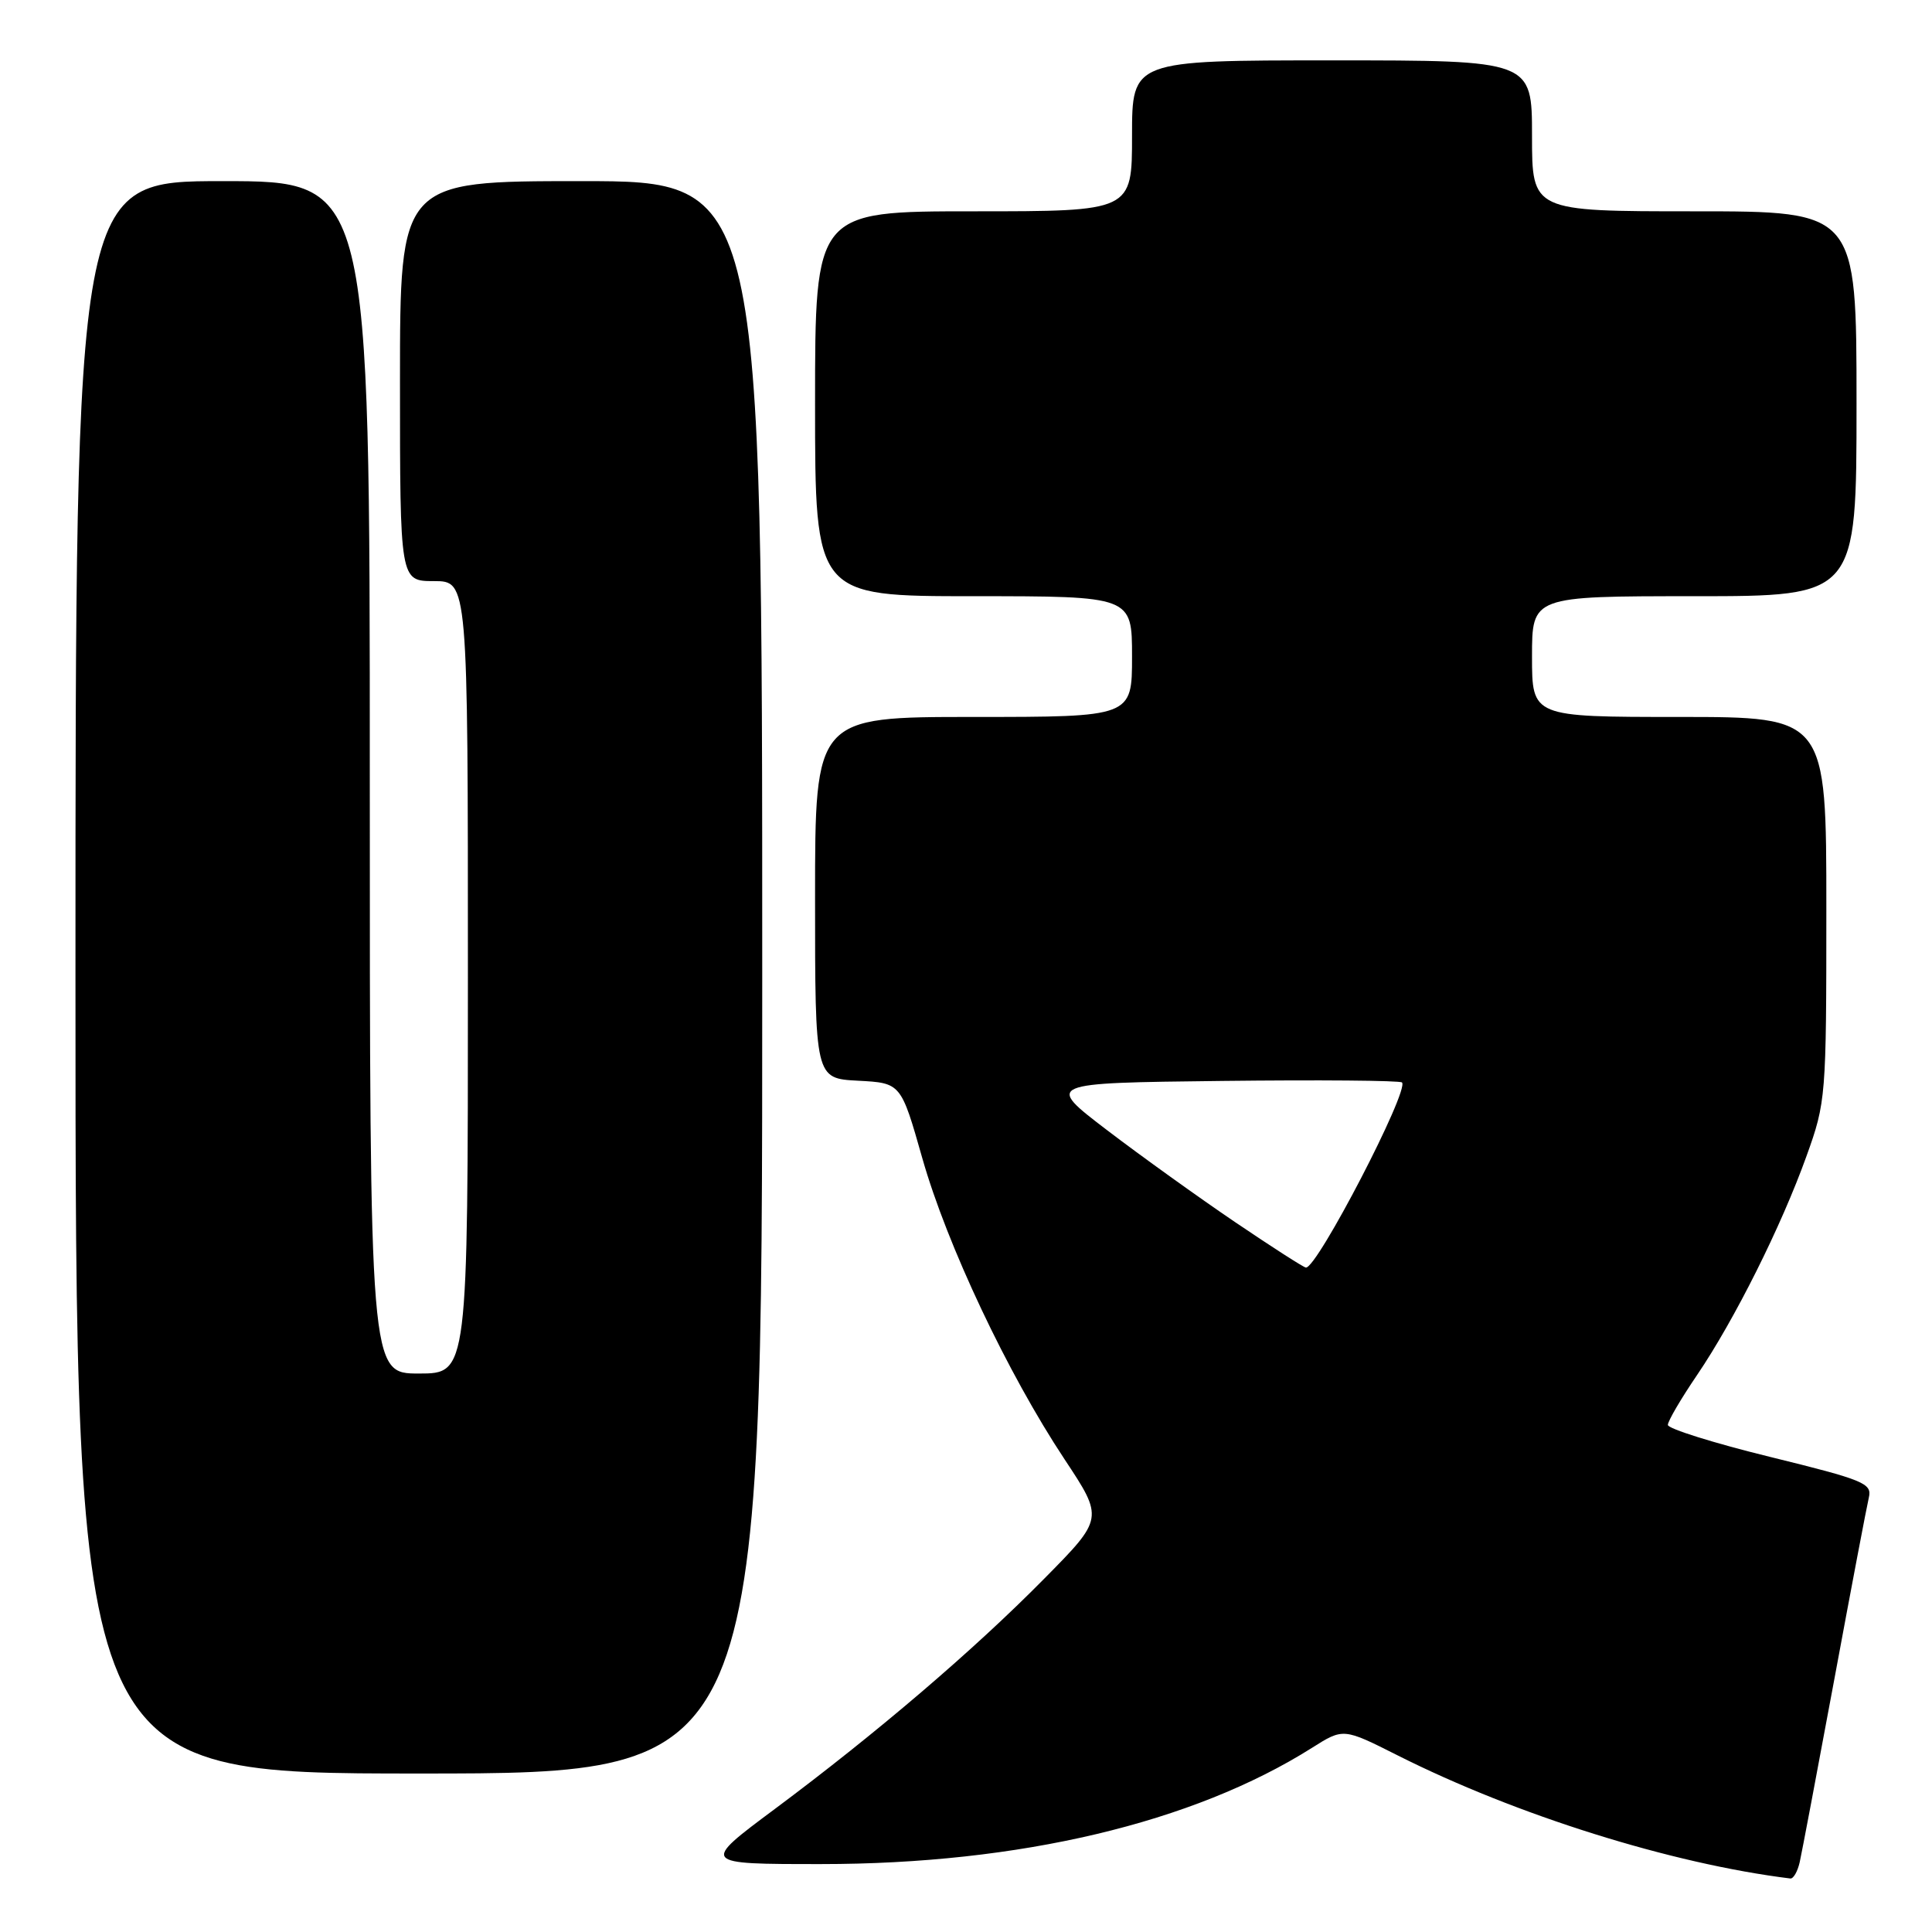 <?xml version="1.0" encoding="UTF-8" standalone="no"?>
<!DOCTYPE svg PUBLIC "-//W3C//DTD SVG 1.1//EN" "http://www.w3.org/Graphics/SVG/1.1/DTD/svg11.dtd" >
<svg xmlns="http://www.w3.org/2000/svg" xmlns:xlink="http://www.w3.org/1999/xlink" version="1.1" viewBox="0 0 256 256">
 <g >
 <path fill="currentColor"
d=" M 238.47 246.75 C 238.75 245.51 240.81 234.60 243.06 222.50 C 245.30 210.40 247.36 199.57 247.63 198.44 C 248.08 196.55 247.00 196.11 234.56 193.05 C 227.10 191.22 221.00 189.31 221.00 188.81 C 221.00 188.30 222.74 185.33 224.87 182.20 C 229.84 174.87 236.04 162.47 239.37 153.19 C 241.95 146.02 242.00 145.38 242.00 120.44 C 242.00 95.00 242.00 95.00 222.50 95.00 C 203.00 95.00 203.00 95.00 203.00 87.00 C 203.00 79.00 203.00 79.00 224.50 79.00 C 246.00 79.00 246.00 79.00 246.00 53.50 C 246.00 28.00 246.00 28.00 224.50 28.00 C 203.00 28.00 203.00 28.00 203.00 18.00 C 203.00 8.00 203.00 8.00 176.50 8.00 C 150.00 8.00 150.00 8.00 150.00 18.00 C 150.00 28.00 150.00 28.00 129.00 28.00 C 108.00 28.00 108.00 28.00 108.00 53.50 C 108.00 79.00 108.00 79.00 129.00 79.00 C 150.00 79.00 150.00 79.00 150.00 87.00 C 150.00 95.00 150.00 95.00 129.00 95.00 C 108.00 95.00 108.00 95.00 108.00 118.95 C 108.00 142.90 108.00 142.90 113.69 143.20 C 119.38 143.50 119.38 143.50 122.22 153.50 C 125.49 164.98 133.50 181.95 141.05 193.35 C 146.25 201.20 146.25 201.20 138.37 209.18 C 129.02 218.66 116.19 229.62 102.68 239.69 C 92.86 247.00 92.86 247.00 108.80 247.00 C 135.06 247.00 158.08 241.55 173.84 231.60 C 178.00 228.97 178.00 228.97 185.22 232.61 C 200.93 240.52 221.50 246.97 237.23 248.91 C 237.63 248.96 238.19 247.99 238.47 246.75 Z  M 101.00 129.50 C 101.00 24.00 101.00 24.00 77.00 24.00 C 53.00 24.00 53.00 24.00 53.00 50.50 C 53.00 77.00 53.00 77.00 57.50 77.00 C 62.00 77.00 62.00 77.00 62.00 129.50 C 62.00 182.00 62.00 182.00 55.50 182.00 C 49.00 182.00 49.00 182.00 49.00 103.00 C 49.00 24.00 49.00 24.00 29.50 24.00 C 10.00 24.00 10.00 24.00 10.00 129.50 C 10.00 235.00 10.00 235.00 55.50 235.00 C 101.00 235.00 101.00 235.00 101.00 129.50 Z  M 163.69 161.96 C 158.85 158.68 151.20 153.19 146.69 149.75 C 138.50 143.50 138.50 143.50 161.90 143.23 C 174.77 143.08 185.51 143.17 185.77 143.43 C 186.78 144.45 174.53 168.07 173.04 167.96 C 172.74 167.94 168.54 165.24 163.69 161.96 Z "/>
</g>
</svg>